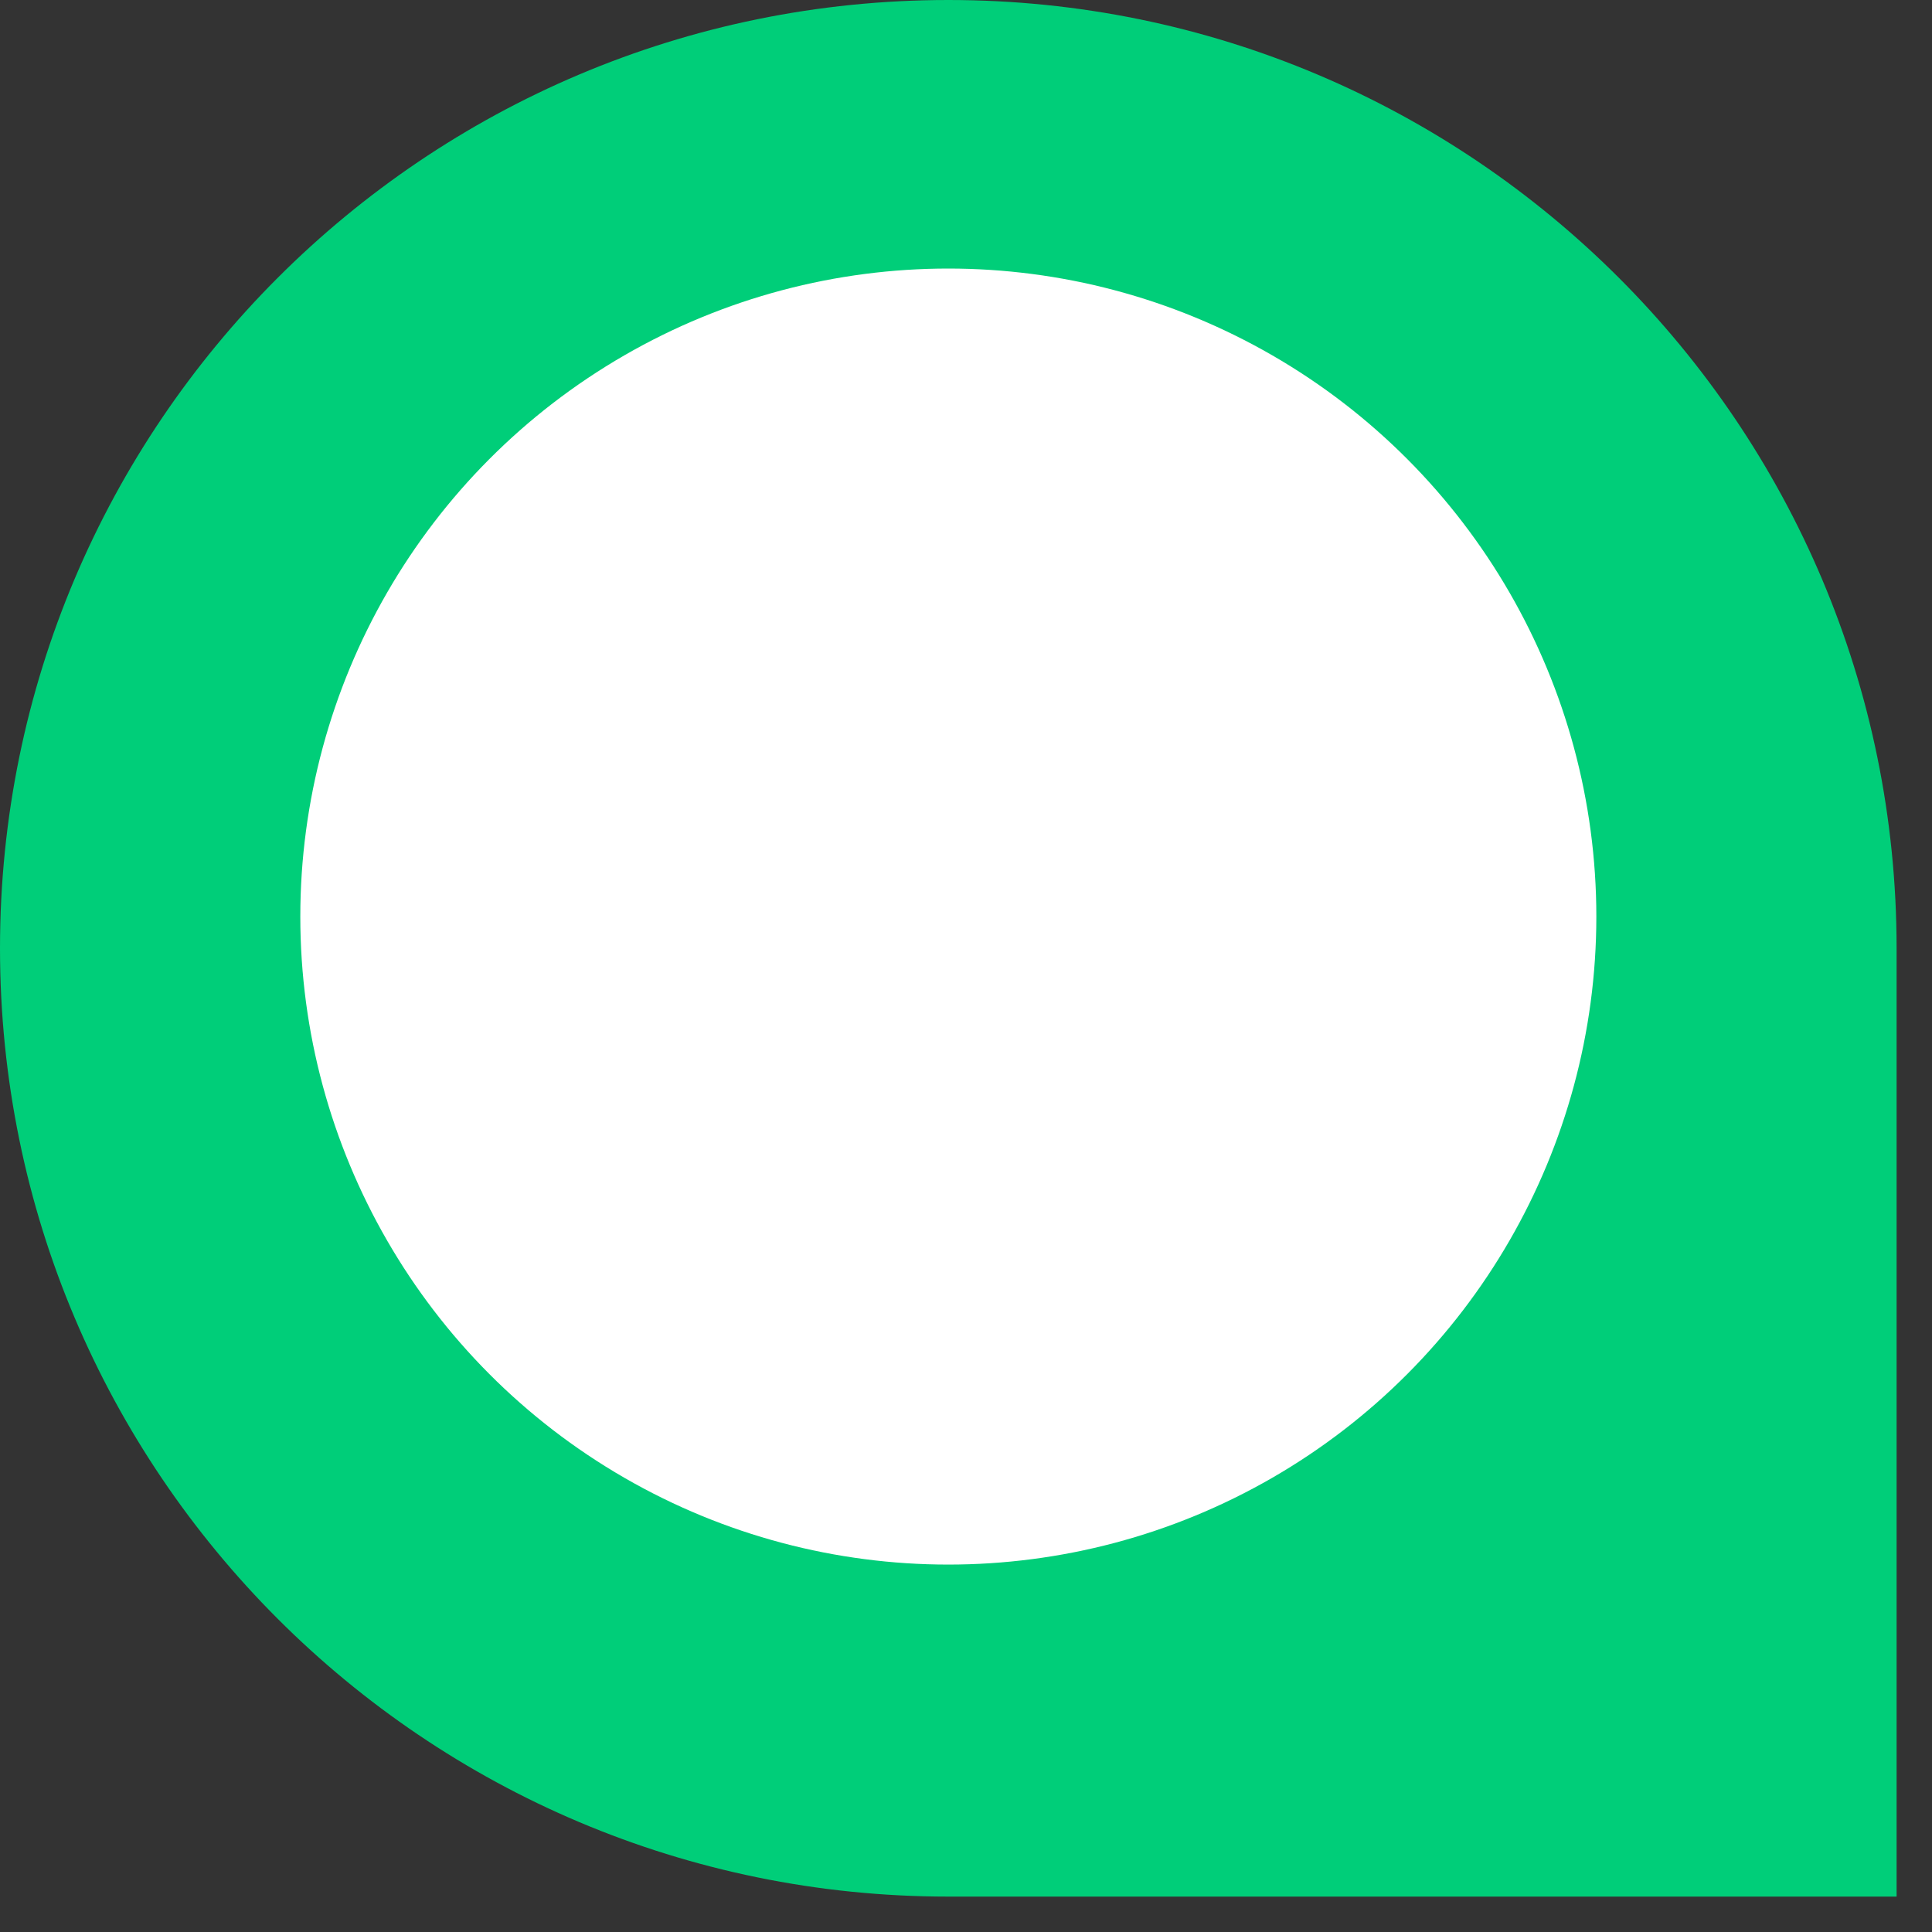 <svg width="34" height="34" viewBox="0 0 34 34" fill="none" xmlns="http://www.w3.org/2000/svg">
<rect x="0" y="0" width="34" height="34" fill="#333333" stroke="none"/>
<path d="M0 16.689C0 7.472 7.472 0 16.689 0V0C25.905 0 33.377 7.472 33.377 16.689V33.377H16.689C7.472 33.377 0 25.905 0 16.689V16.689Z" fill="#00CE79"/>
<circle cx="16.689" cy="16.13" r="11.404" fill="white"/>
</svg>
